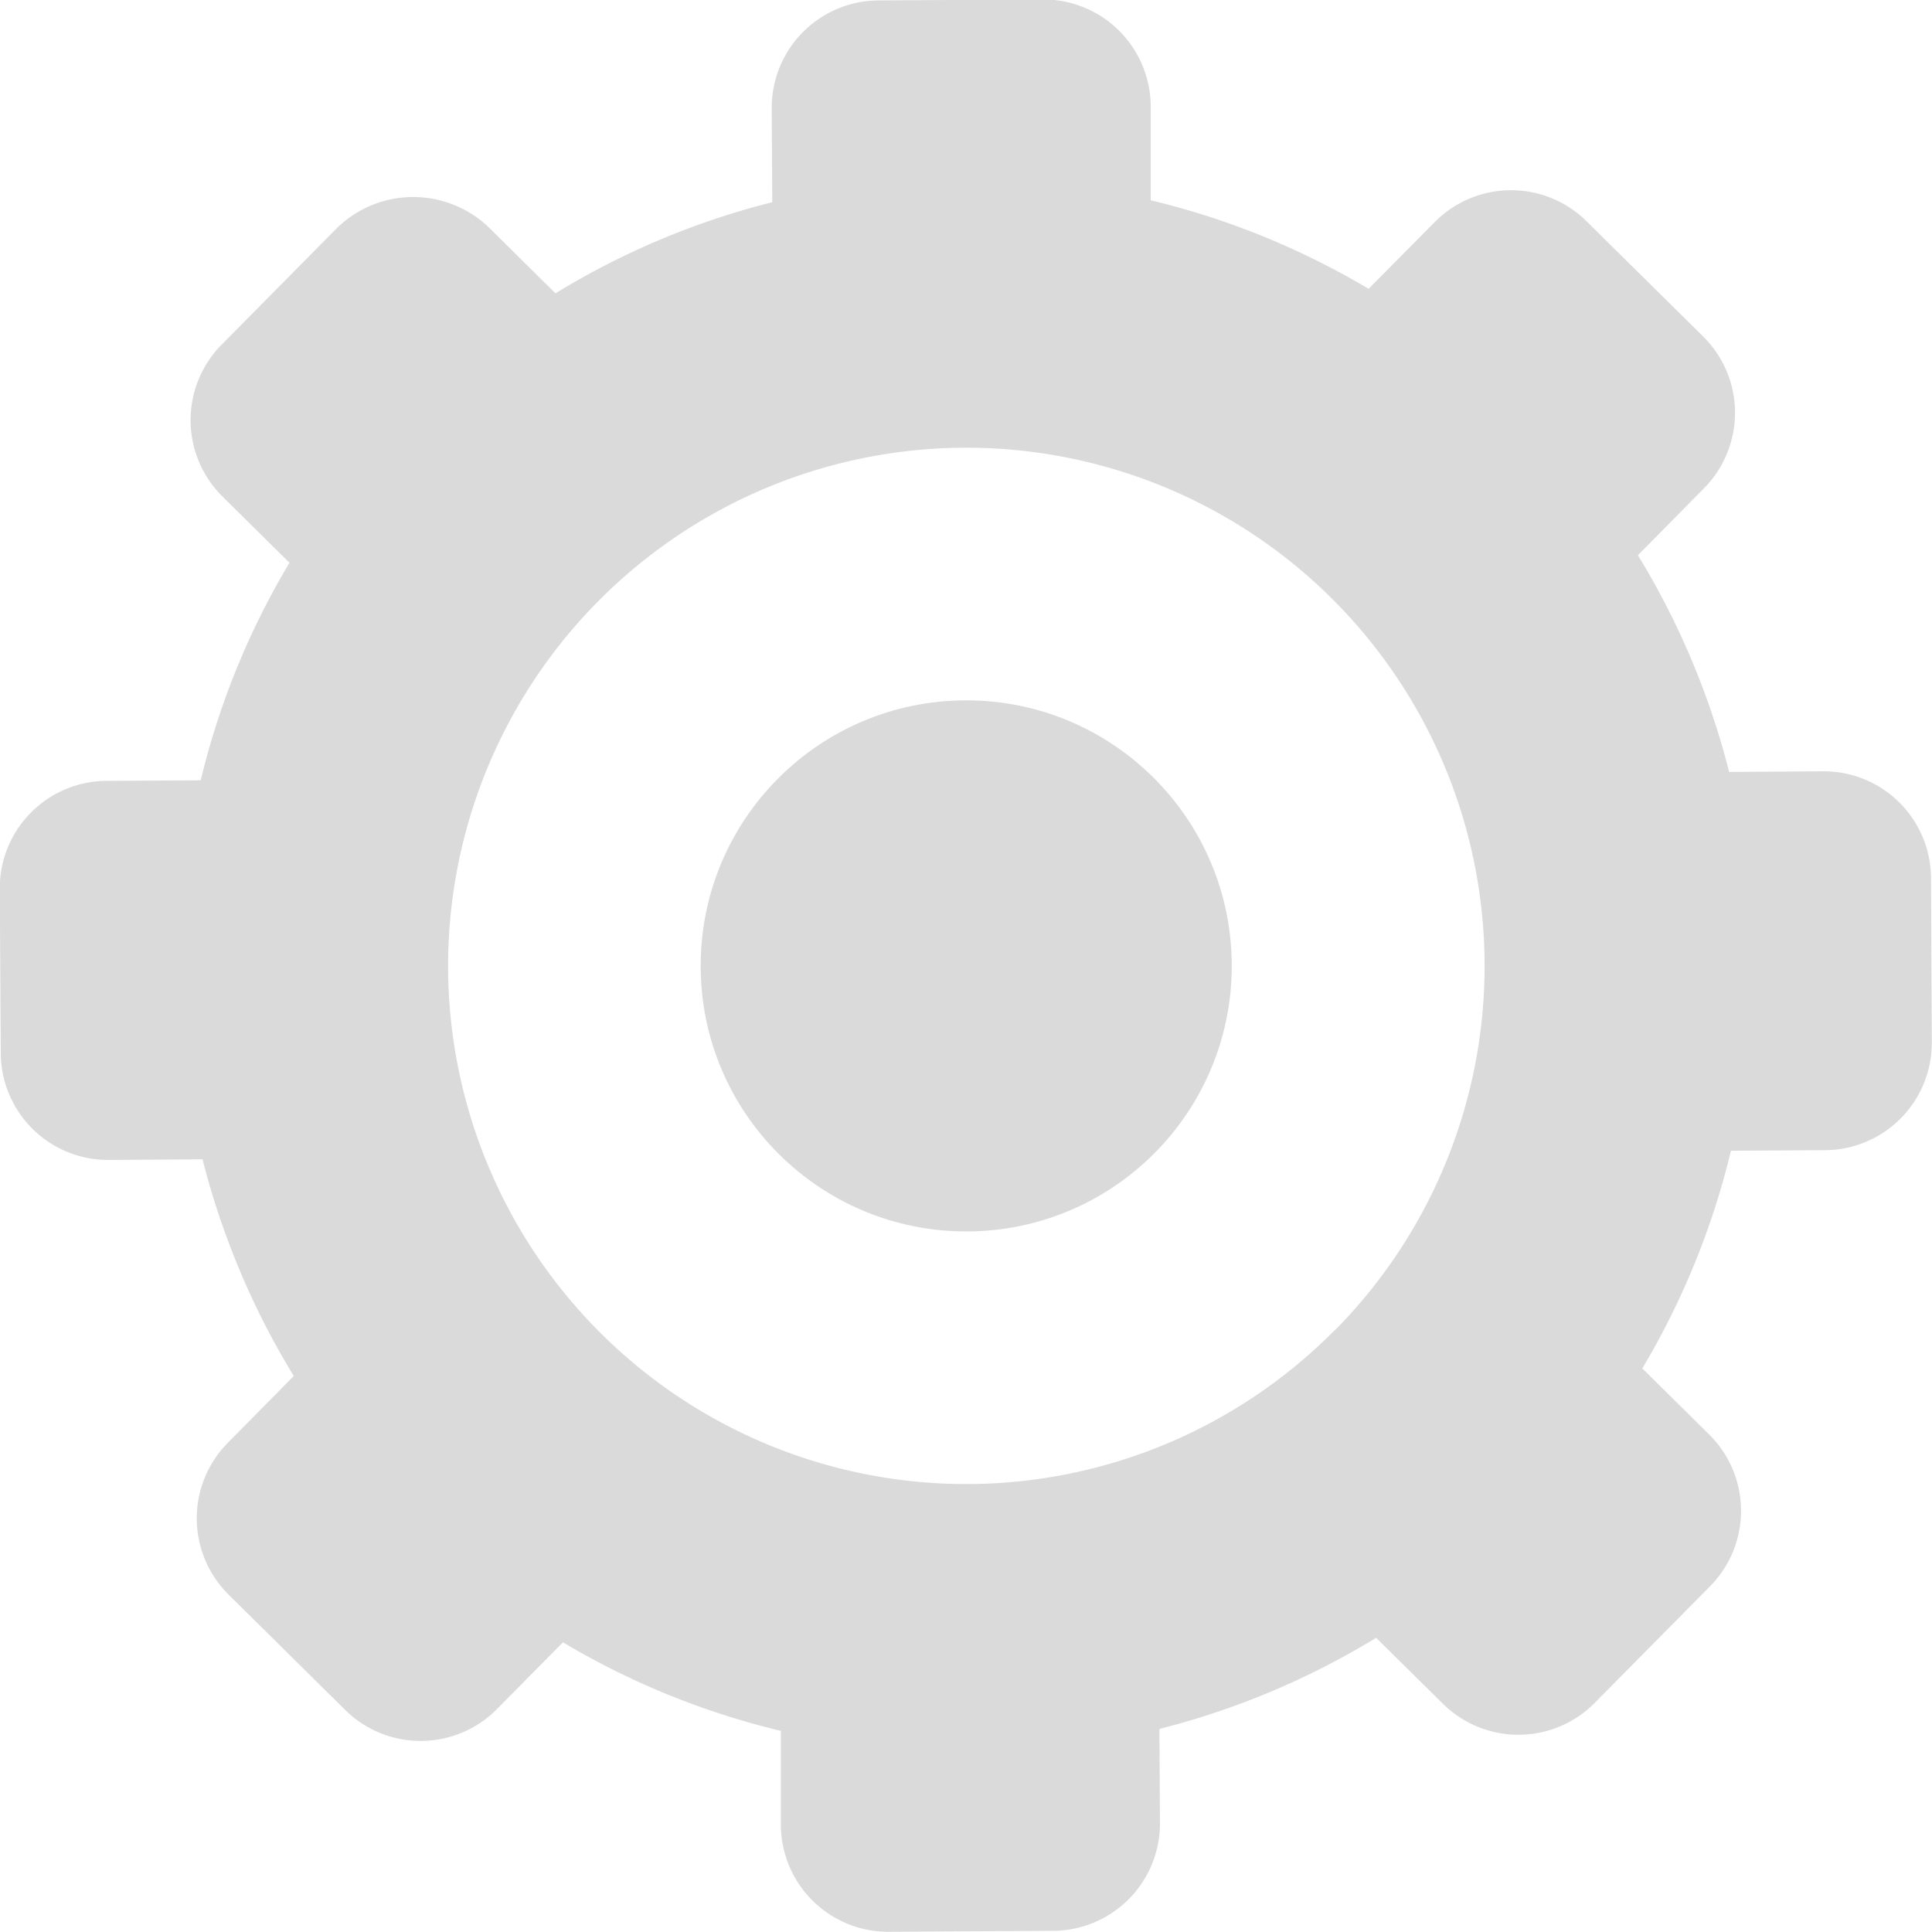 <svg height="18" viewBox="0 0 18 18" width="18" xmlns="http://www.w3.org/2000/svg">
  <g data-name="Group 11341" id="Group_11341" transform="translate(-269.527 -89.433)">
    <path
      d="M287.518,97.619a1,1,0,0,0-1.009-1l-.872.006a7.323,7.323,0,0,0-.85-2.019l.614-.622a1,1,0,0,0-.008-1.418l-1.083-1.07a1,1,0,0,0-1.418.008l-.614.62a7.289,7.289,0,0,0-2.03-.825l0-.871a1,1,0,0,0-1.009-1l-1.522.009a1,1,0,0,0-1,1.009l.005.871a7.262,7.262,0,0,0-2.02.849l-.612-.606a1.018,1.018,0,0,0-1.434.008l0,0-1.062,1.074a1,1,0,0,0,.008,1.419l.622.615a7.235,7.235,0,0,0-.827,2.027l-.872.005a1,1,0,0,0-1,1.009l.009,1.523a1,1,0,0,0,1.009,1l.871-.006a7.322,7.322,0,0,0,.85,2.019l-.613.621a1,1,0,0,0,.008,1.418l1.082,1.07a1,1,0,0,0,1.418-.008l.613-.62a7.258,7.258,0,0,0,2.03.825l0,.872a1,1,0,0,0,1.009,1l1.523-.009a1,1,0,0,0,1-1.009l-.005-.872a7.317,7.317,0,0,0,2.019-.849l.621.613a1,1,0,0,0,1.418-.009l1.07-1.082a1,1,0,0,0-.008-1.418l-.621-.614a7.28,7.28,0,0,0,.826-2.028l.871-.005a1,1,0,0,0,1-1.009Zm-5.557,4.208a4.827,4.827,0,1,1-6.864-6.789h0a4.828,4.828,0,0,1,6.867,6.789Z"
      data-name="Path 9360"
      fill="#dadada"
      id="Path_9360" transform="translate(0)"/>
    <circle cx="2.474" cy="2.474" data-name="Ellipse 2707" fill="#dadada" id="Ellipse_2707"
            r="2.474" transform="translate(276.055 95.958)"/>
  </g>
</svg>

